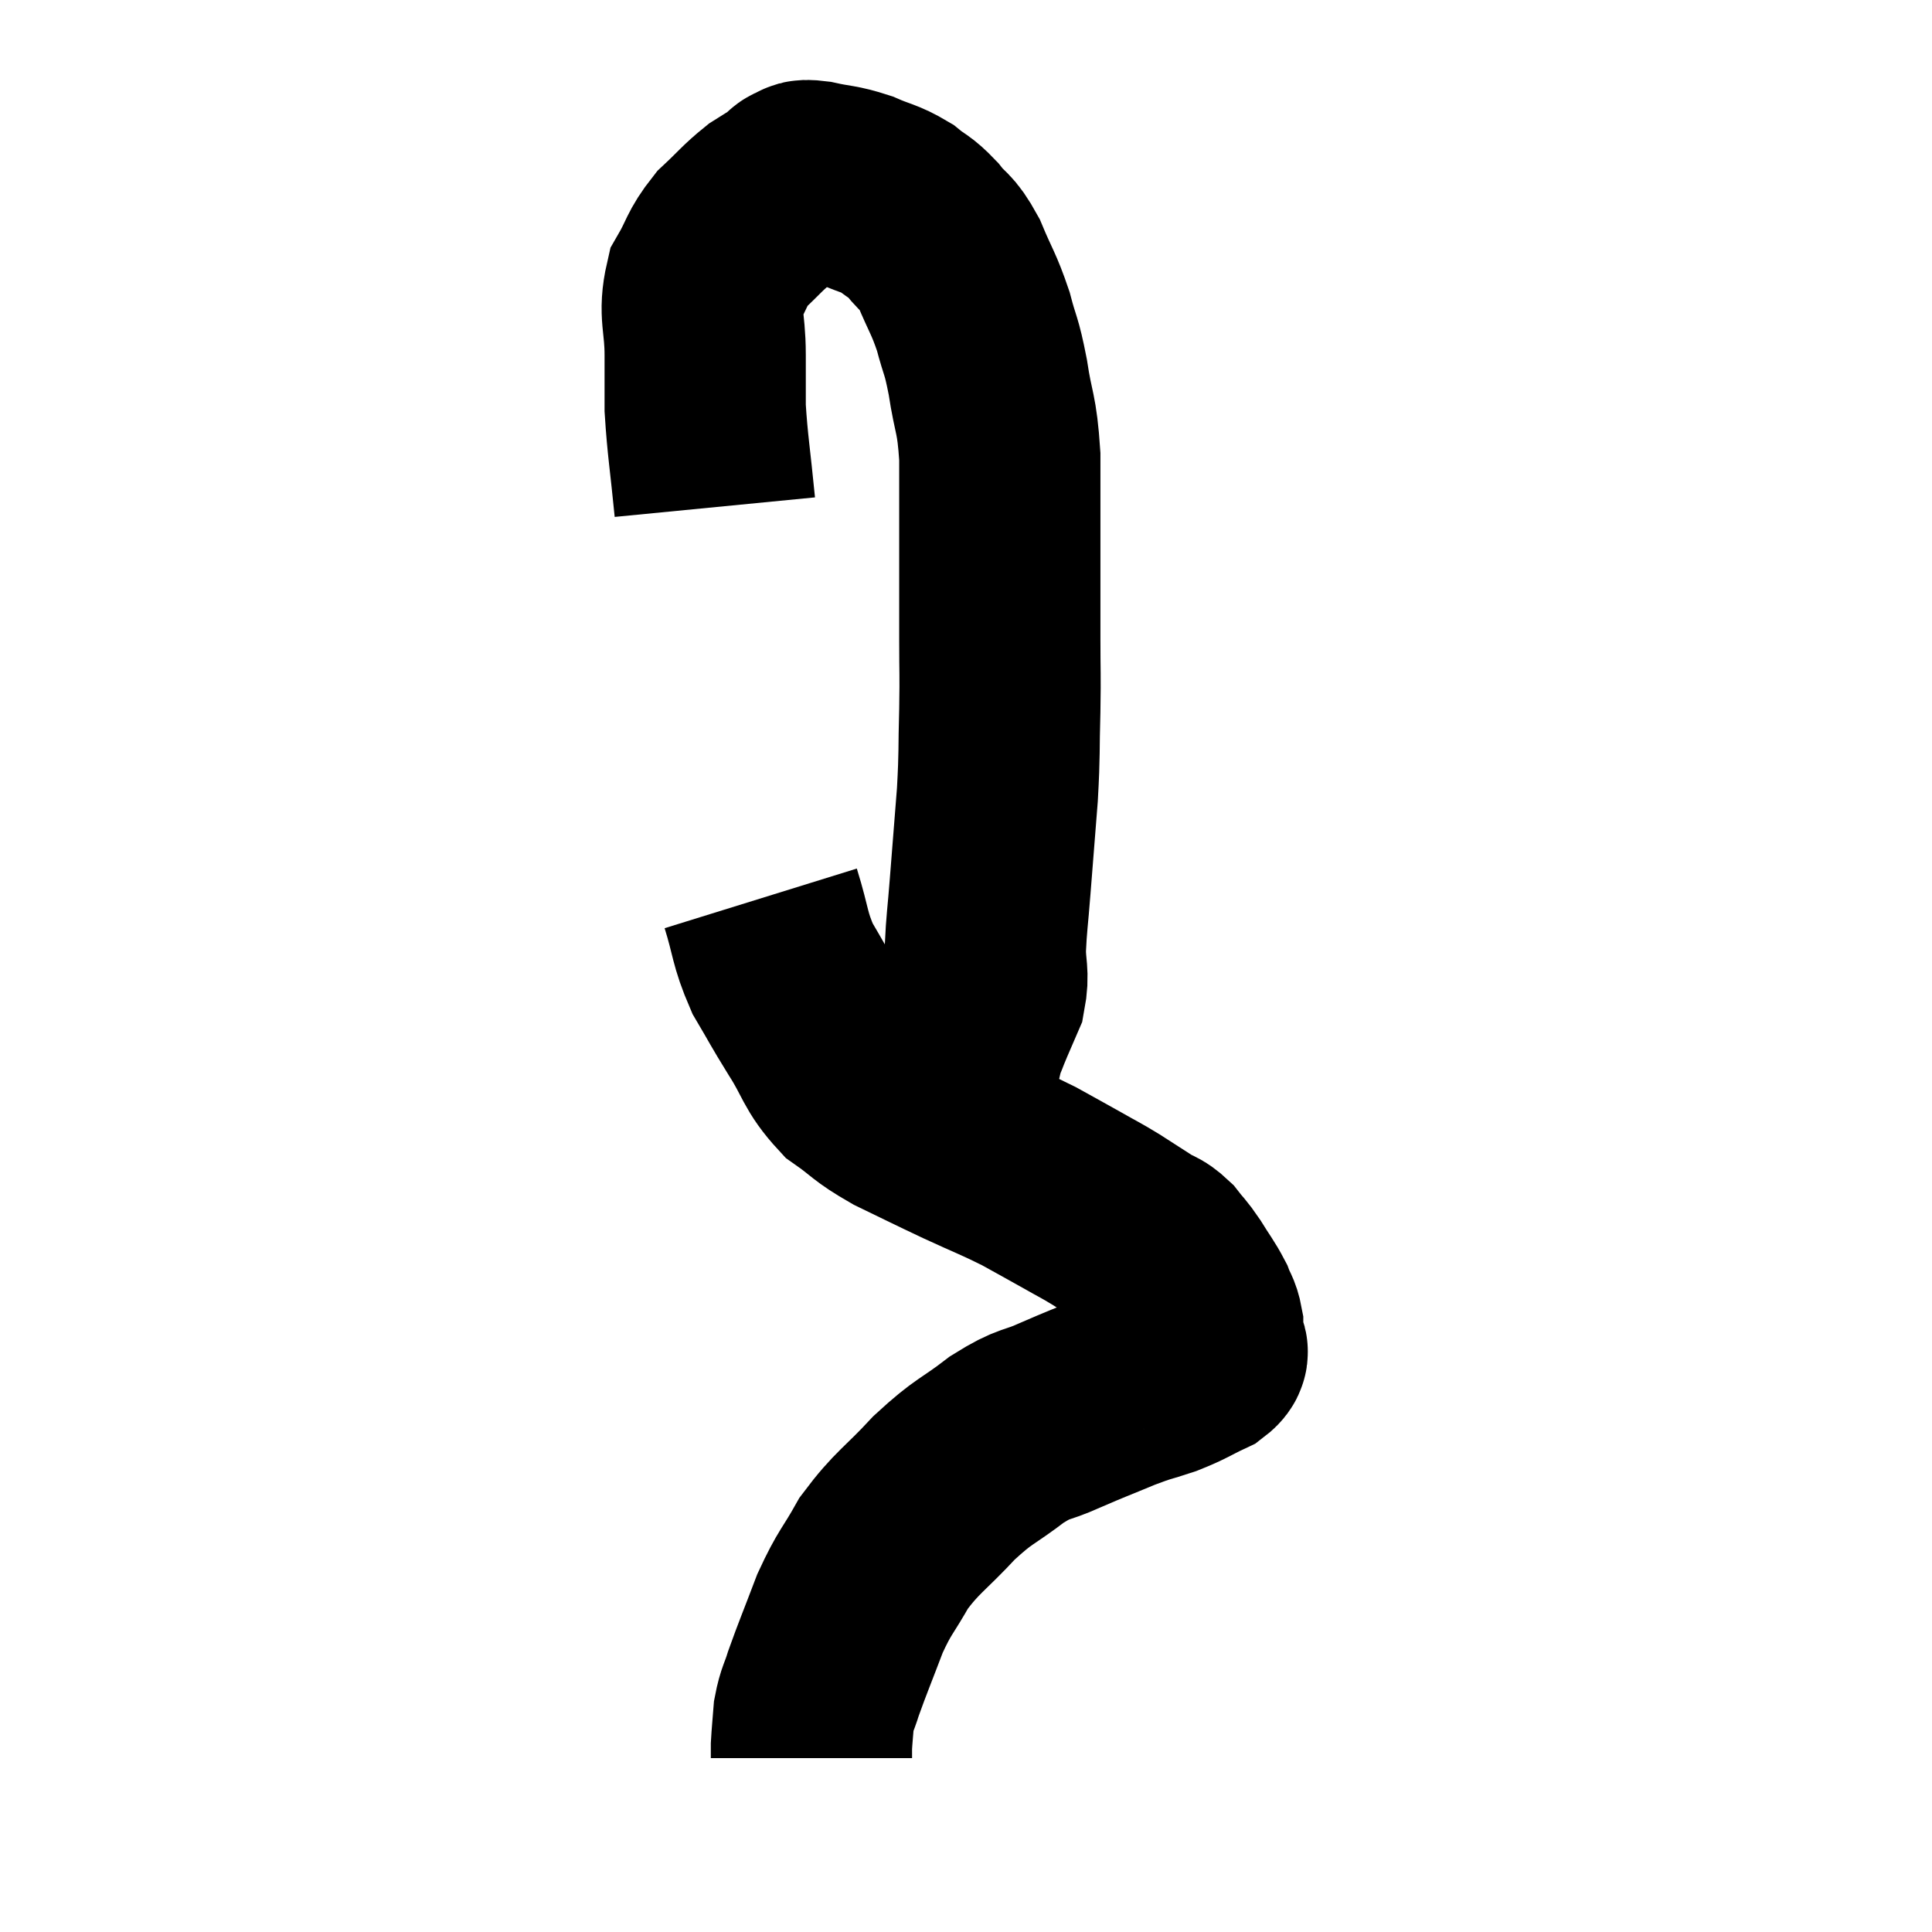 <svg width="48" height="48" viewBox="0 0 48 48" xmlns="http://www.w3.org/2000/svg"><path d="M 17.76 12.6 C 17.64 11.37, 17.58 11.085, 17.52 10.14 C 17.52 9.48, 17.52 9.585, 17.52 8.82 C 17.52 7.95, 17.355 7.8, 17.52 7.08 C 17.85 6.51, 17.79 6.435, 18.18 5.94 C 18.63 5.52, 18.69 5.415, 19.08 5.1 C 19.41 4.89, 19.545 4.815, 19.74 4.68 C 19.8 4.62, 19.74 4.605, 19.86 4.56 C 20.04 4.53, 19.86 4.455, 20.22 4.5 C 20.76 4.62, 20.79 4.575, 21.3 4.74 C 21.78 4.95, 21.855 4.92, 22.26 5.16 C 22.59 5.43, 22.59 5.355, 22.92 5.7 C 23.25 6.12, 23.265 5.97, 23.58 6.54 C 23.88 7.26, 23.94 7.275, 24.18 7.98 C 24.36 8.67, 24.375 8.52, 24.54 9.36 C 24.69 10.35, 24.765 10.215, 24.84 11.34 C 24.84 12.6, 24.84 12.72, 24.84 13.86 C 24.84 14.88, 24.84 14.955, 24.84 15.9 C 24.84 16.77, 24.855 16.68, 24.84 17.64 C 24.81 18.69, 24.84 18.645, 24.78 19.74 C 24.69 20.88, 24.675 21.06, 24.6 22.02 C 24.54 22.8, 24.51 22.92, 24.48 23.58 C 24.48 24.12, 24.57 24.18, 24.48 24.66 C 24.3 25.08, 24.255 25.17, 24.12 25.5 C 24.03 25.74, 24.015 25.74, 23.94 25.98 C 23.88 26.22, 23.88 26.265, 23.82 26.46 C 23.76 26.61, 23.73 26.685, 23.7 26.76 C 23.7 26.76, 23.7 26.76, 23.7 26.76 C 23.7 26.76, 23.82 26.475, 23.7 26.76 C 23.46 27.33, 23.34 27.615, 23.22 27.9 C 23.22 27.9, 23.22 27.9, 23.22 27.9 L 23.22 27.9" fill="none" stroke="black" stroke-width="5"></path><path d="M 18.9 22.32 C 19.17 23.19, 19.11 23.295, 19.44 24.06 C 19.83 24.72, 19.785 24.675, 20.22 25.38 C 20.7 26.13, 20.64 26.295, 21.18 26.88 C 21.78 27.3, 21.675 27.315, 22.38 27.72 C 23.19 28.11, 23.205 28.125, 24 28.5 C 24.78 28.86, 24.9 28.89, 25.56 29.22 C 26.1 29.52, 26.16 29.55, 26.64 29.82 C 27.06 30.06, 27.06 30.045, 27.48 30.3 C 27.9 30.57, 27.99 30.63, 28.32 30.84 C 28.56 30.99, 28.575 30.93, 28.8 31.14 C 29.01 31.41, 28.995 31.35, 29.22 31.68 C 29.46 32.07, 29.535 32.145, 29.7 32.46 C 29.79 32.7, 29.835 32.7, 29.88 32.94 C 29.88 33.18, 29.88 33.225, 29.88 33.42 C 29.88 33.57, 30.135 33.525, 29.88 33.72 C 29.37 33.96, 29.385 33.99, 28.86 34.2 C 28.32 34.38, 28.41 34.32, 27.78 34.56 C 27.06 34.86, 27.03 34.86, 26.34 35.16 C 25.68 35.46, 25.74 35.31, 25.02 35.76 C 24.24 36.36, 24.225 36.255, 23.46 36.96 C 22.71 37.77, 22.545 37.8, 21.96 38.58 C 21.54 39.33, 21.495 39.27, 21.12 40.08 C 20.79 40.95, 20.685 41.19, 20.46 41.82 C 20.34 42.21, 20.295 42.21, 20.22 42.6 C 20.19 42.99, 20.175 43.11, 20.16 43.38 C 20.16 43.53, 20.16 43.605, 20.16 43.68 C 20.16 43.68, 20.16 43.68, 20.16 43.68 L 20.16 43.68" fill="none" stroke="black" stroke-width="5"></path></svg>